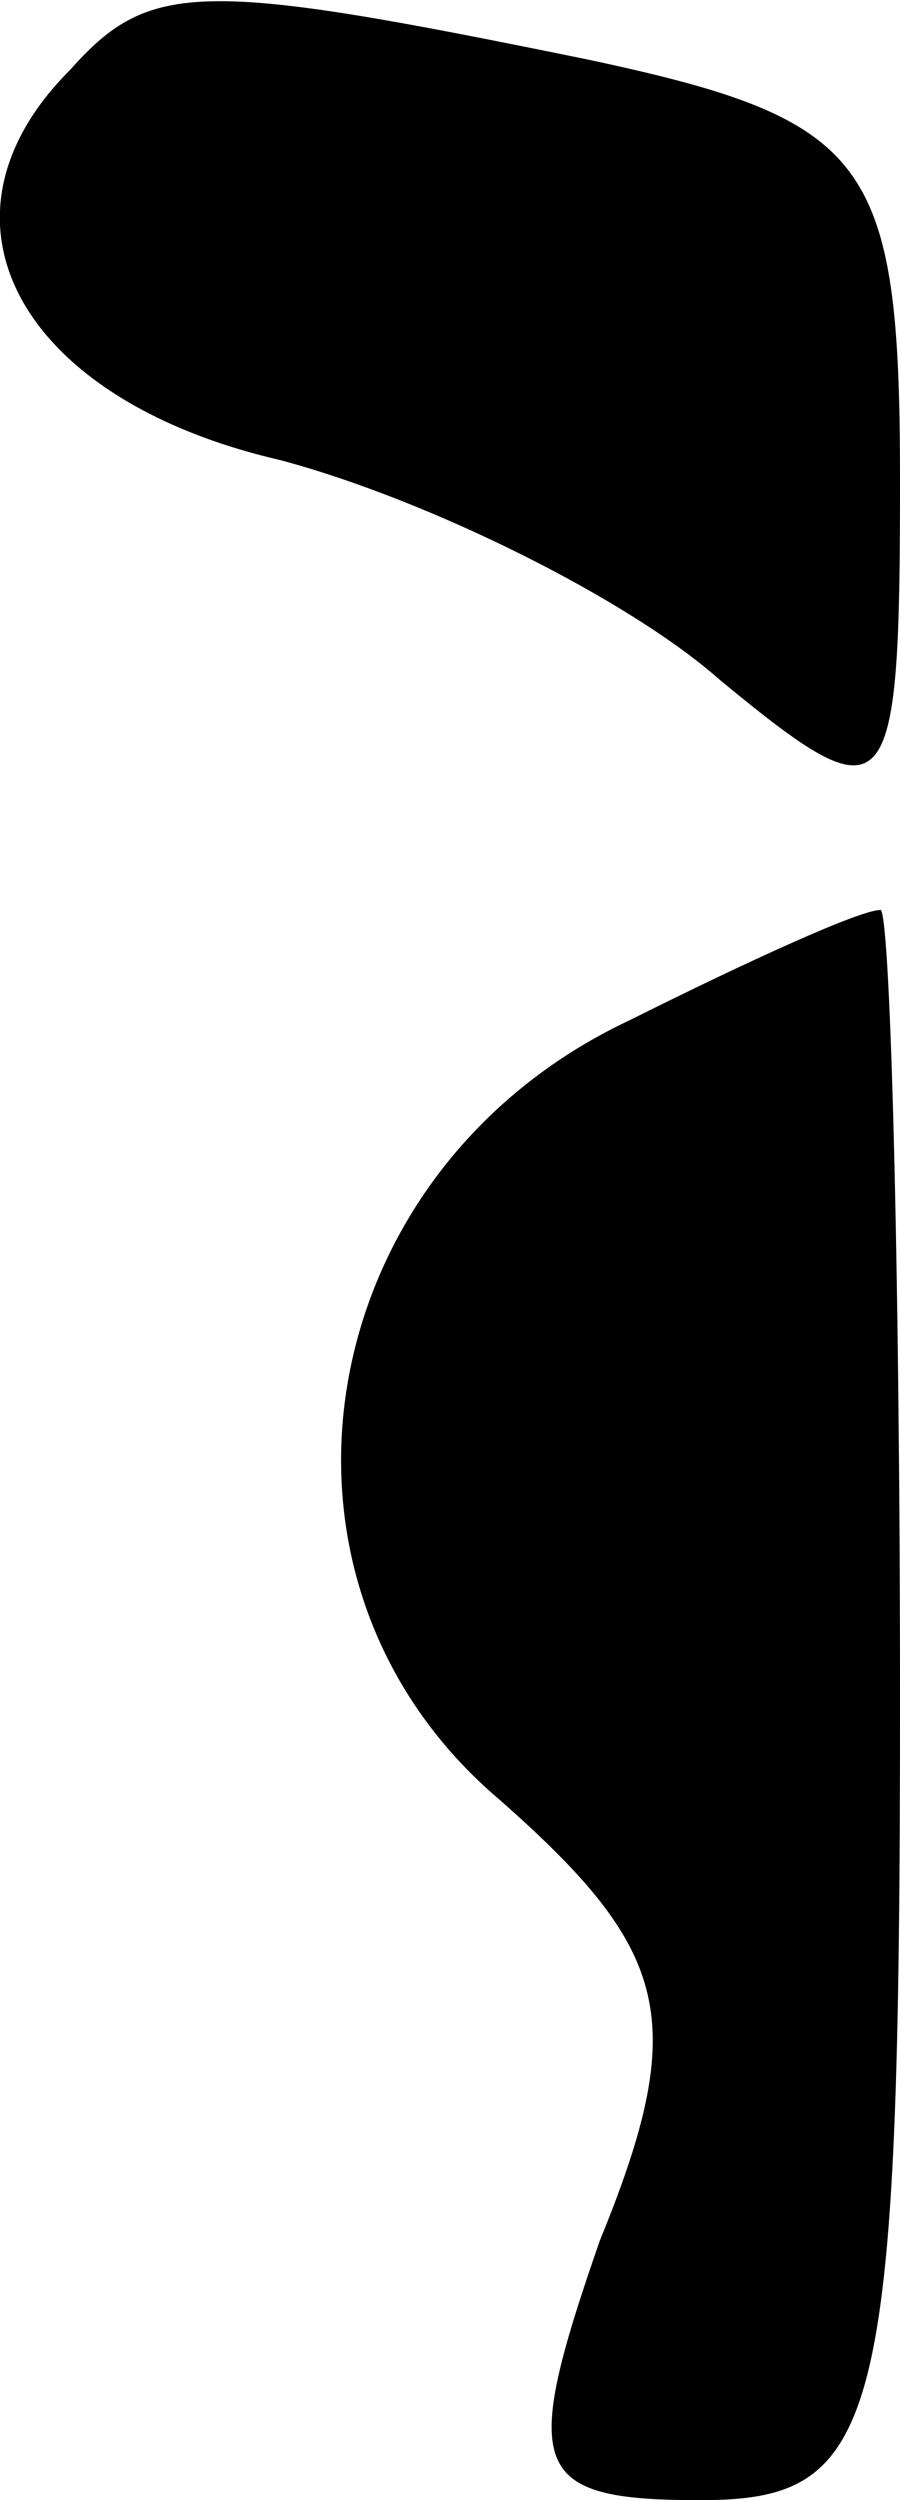 <?xml version="1.0" standalone="no"?>
<!DOCTYPE svg PUBLIC "-//W3C//DTD SVG 20010904//EN"
 "http://www.w3.org/TR/2001/REC-SVG-20010904/DTD/svg10.dtd">
<svg version="1.0" xmlns="http://www.w3.org/2000/svg"
 width="9pt" height="25pt" viewBox="0 0 9 25"
 preserveAspectRatio="xMidYMid meet">
<g transform="translate(0,25) scale(0.1,-0.1)"
fill="#000000" stroke="none">
<path fill="#000000" stroke="none" d="M7 243 c-15 -15 -5 -33 21 -39 15 -4
35 -14 44 -22 17 -14 18 -13 18 20 0 32 -3 36 -31 42 -39 8 -44 8 -52 -1z"/>
<path fill="#000000" stroke="none" d="M63 148 c-32 -15 -39 -56 -13 -78 17
-15 19 -22 10 -44 -8 -23 -7 -26 10 -26 18 0 20 7 20 80 0 44 -1 80 -2 79 -2
0 -13 -5 -25 -11z"/>
</g>
</svg>
